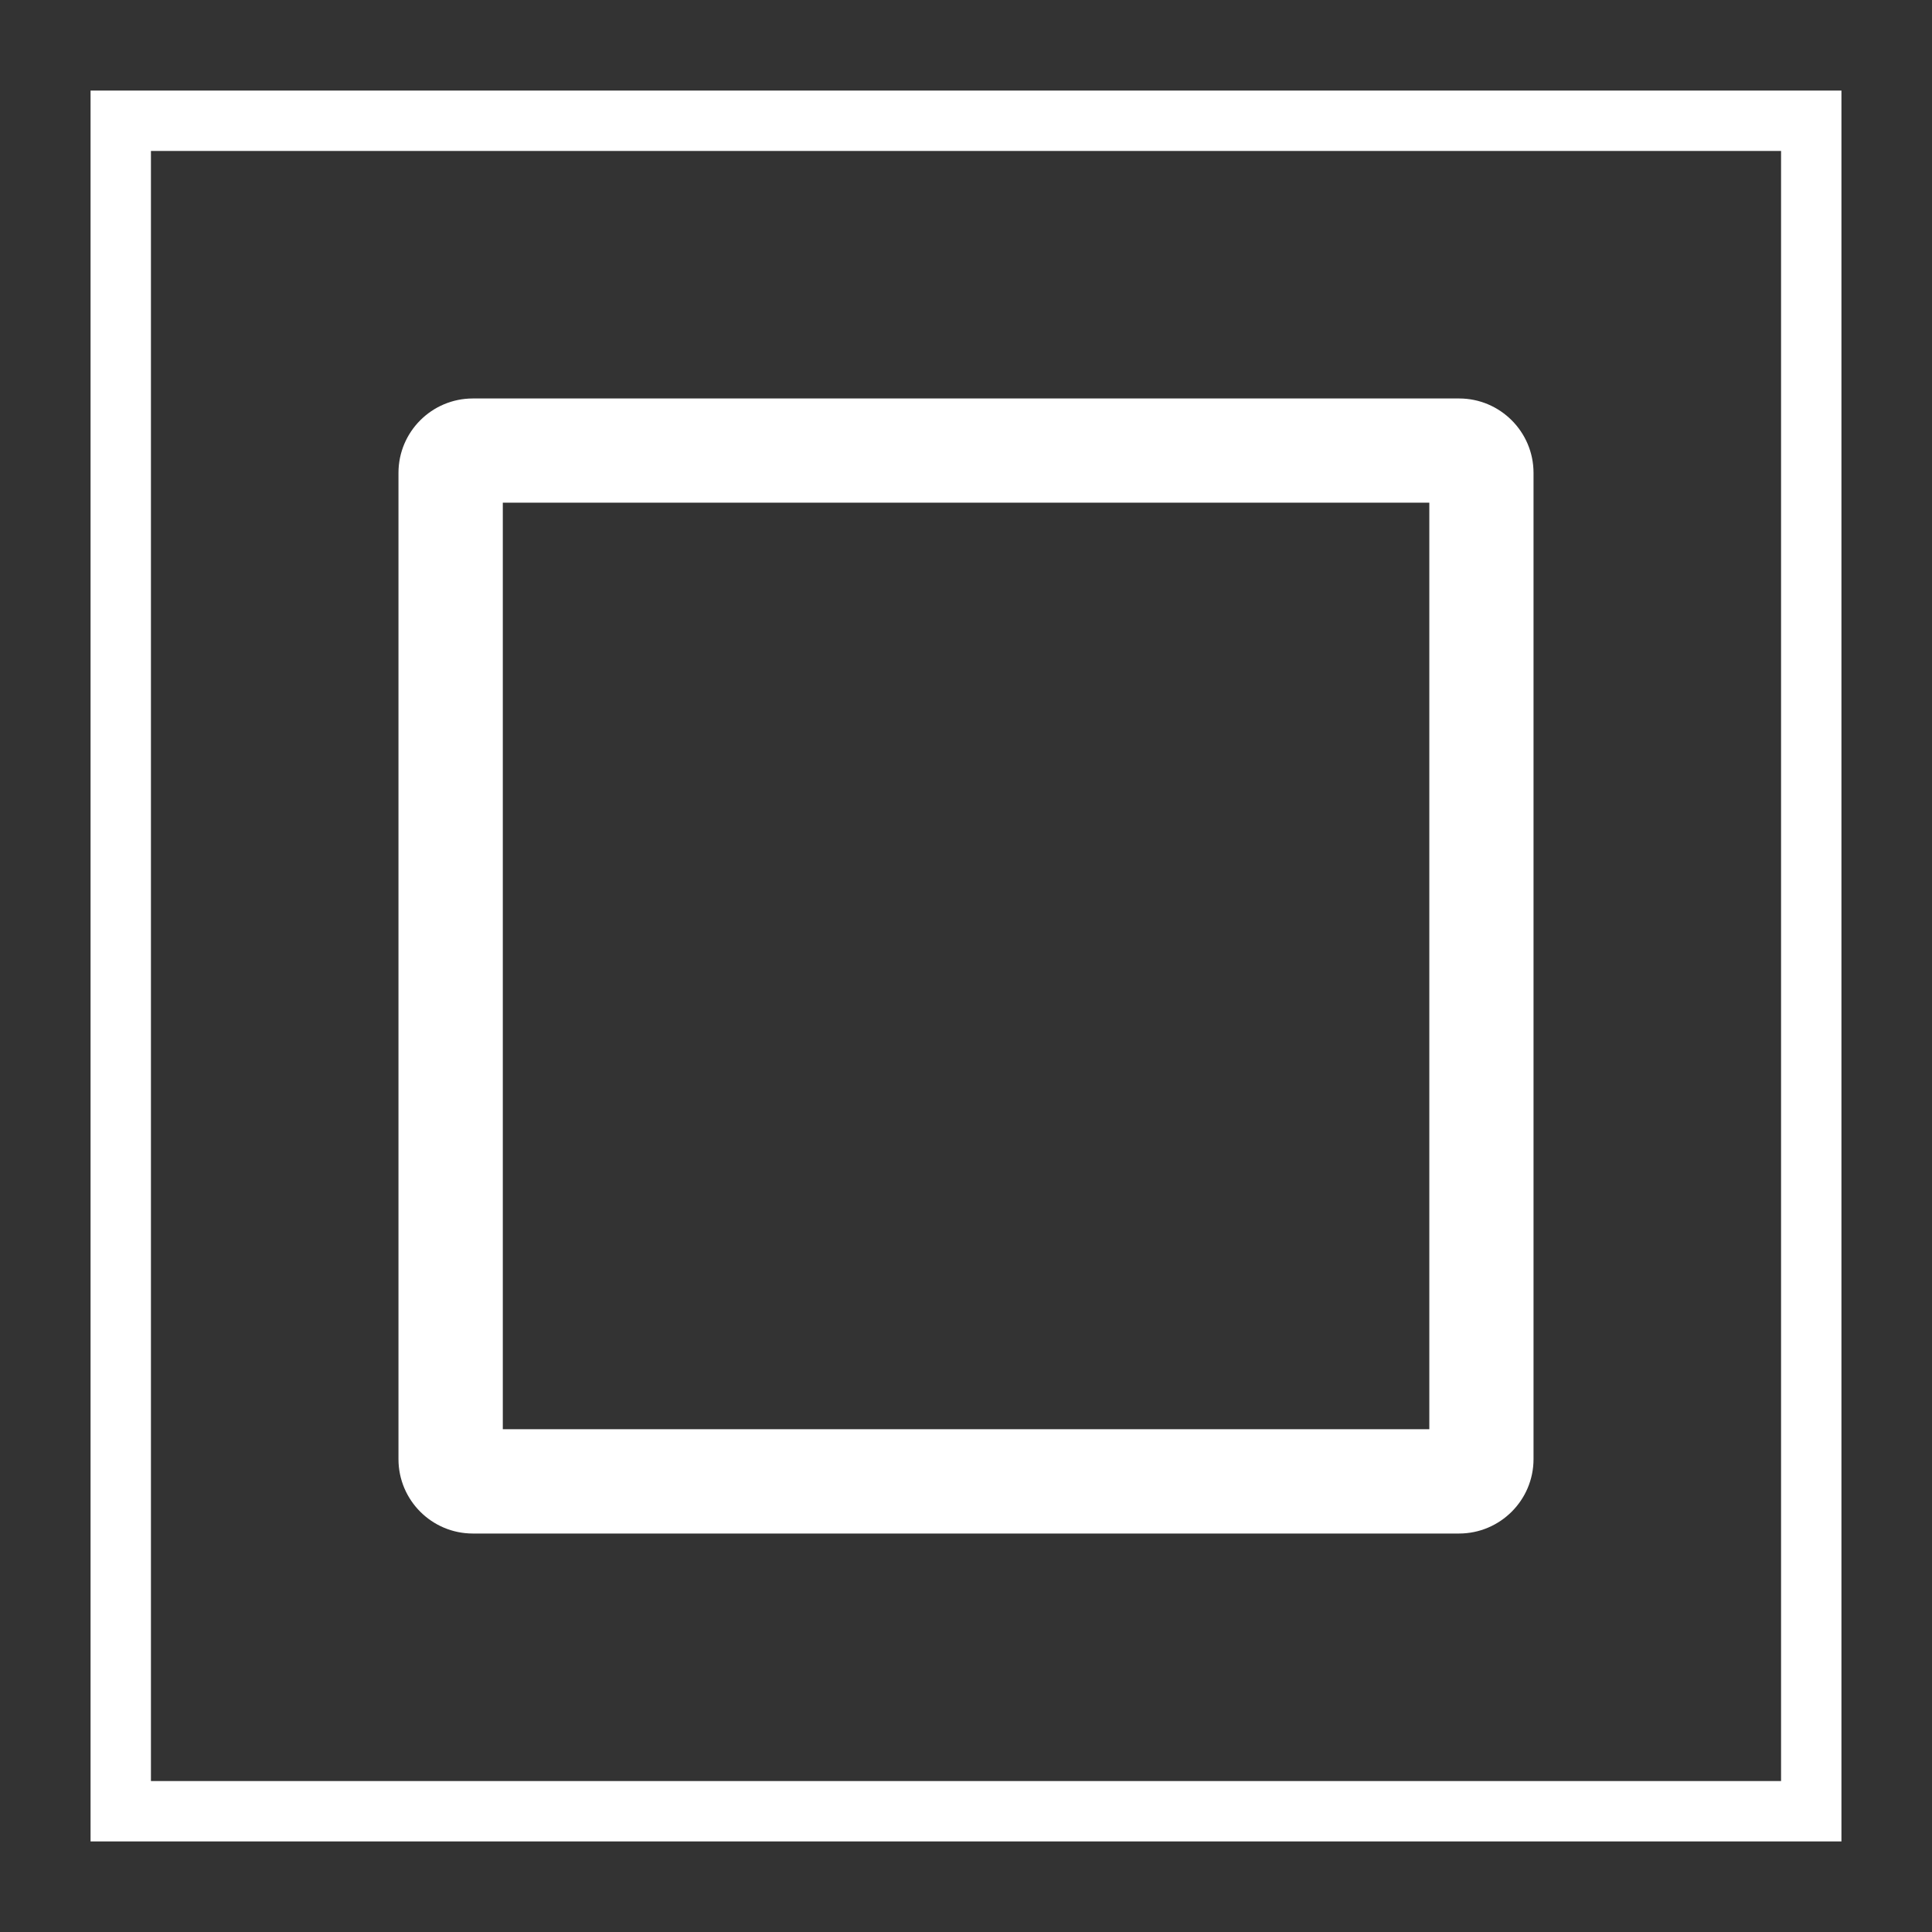 <svg version="1.2" baseProfile="tiny" viewBox="0 0 16 16" xmlns:xlink="http://www.w3.org/1999/xlink" xmlns="http://www.w3.org/2000/svg">
<rect x="0" y="0" width="16" height="16" fill="#333333" stroke="none"/>
<path style="fill:#ffffff;" d="M0.75,0.75V15.25H15.25V0.75H0.75ZM14.75,14.75H1.25V1.25H14.75V14.75Z M12.084,3.3H3.916C3.576,3.3,3.3,3.576,3.3,3.916V12.084C3.3,12.424,3.576,12.7,3.916,12.7H12.083C12.423,12.7,12.7,12.424,12.7,12.084V3.916C12.7,3.576,12.423,3.3,12.084,3.3ZM11.837,4.163V11.836H4.164V4.163H11.837Z"/>
</svg>